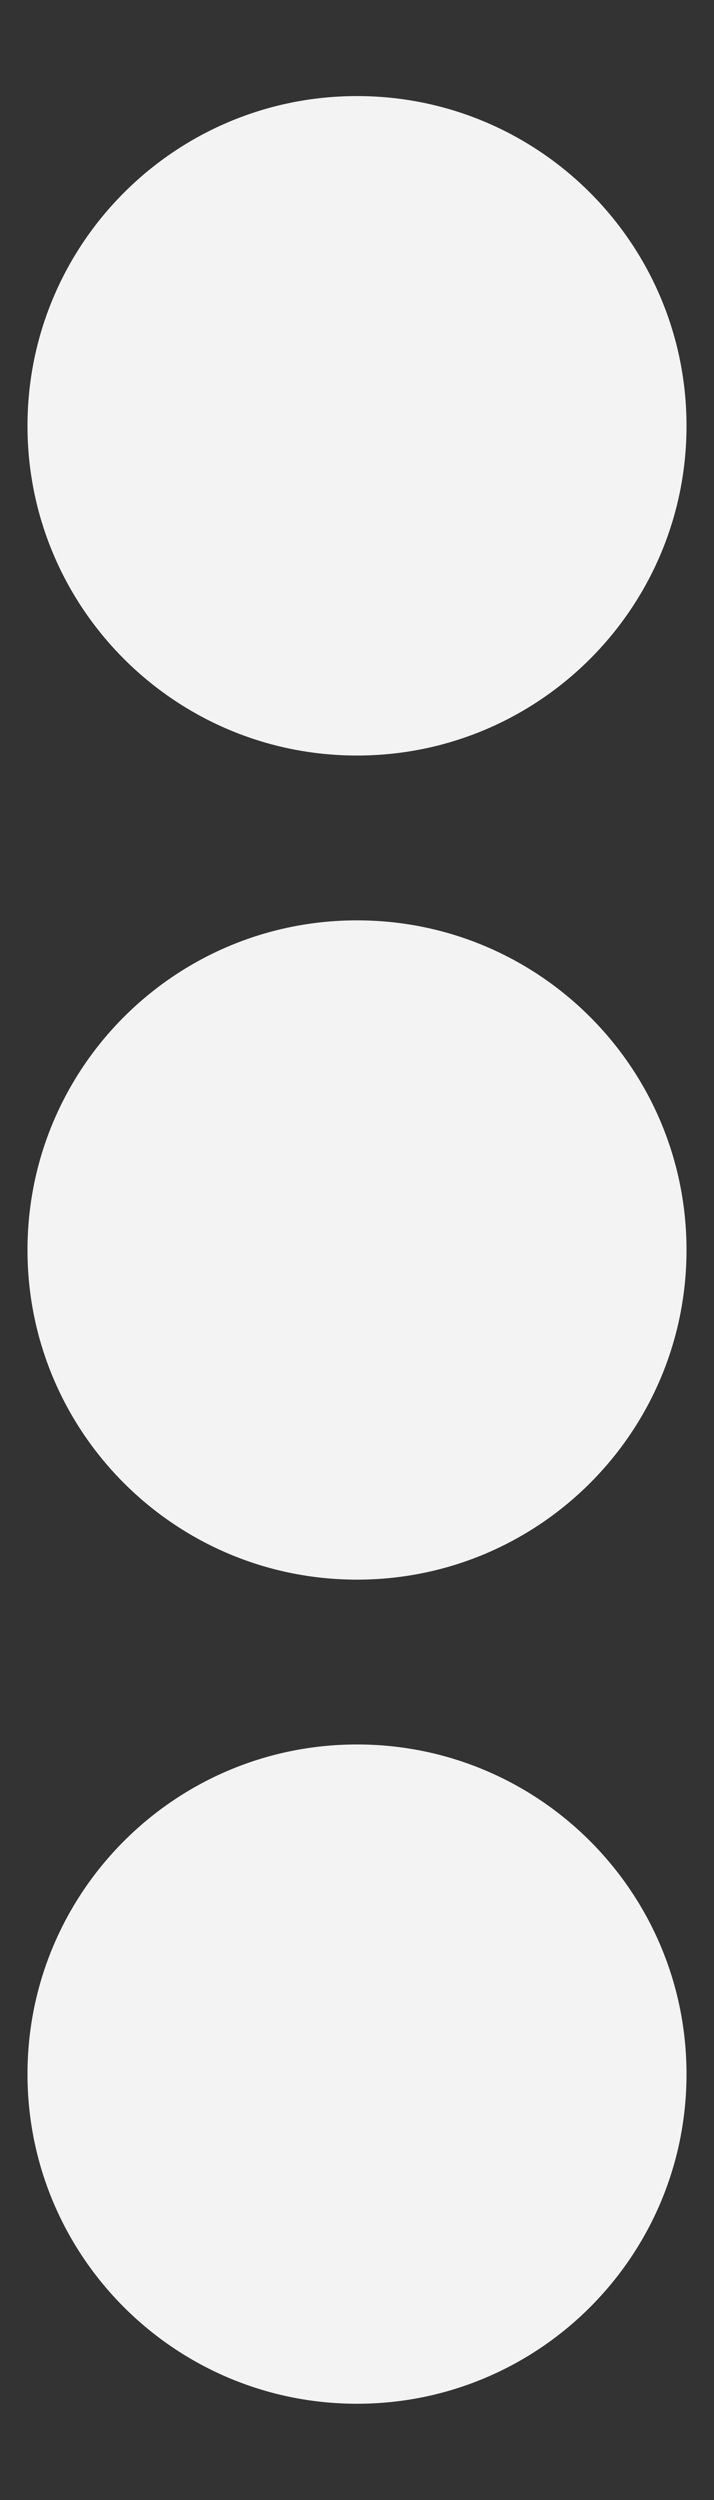 <svg width="4" height="14" viewBox="0 0 4 14" fill="none" xmlns="http://www.w3.org/2000/svg">
<rect x="0" y="0" width="4" height="14" fill="#333333" stroke="none"/>
<path d="M2 13.461C3.02 13.461 3.846 12.635 3.846 11.615C3.846 10.596 3.02 9.769 2 9.769C0.98 9.769 0.154 10.596 0.154 11.615C0.154 12.635 0.98 13.461 2 13.461Z" fill="#F3F3F3"/>
<path d="M2 8.846C3.02 8.846 3.846 8.02 3.846 7C3.846 5.98 3.02 5.154 2 5.154C0.98 5.154 0.154 5.98 0.154 7C0.154 8.02 0.98 8.846 2 8.846Z" fill="#F3F3F3"/>
<path d="M2 4.231C3.02 4.231 3.846 3.404 3.846 2.385C3.846 1.365 3.02 0.538 2 0.538C0.98 0.538 0.154 1.365 0.154 2.385C0.154 3.404 0.98 4.231 2 4.231Z" fill="#F3F3F3"/>
</svg>
